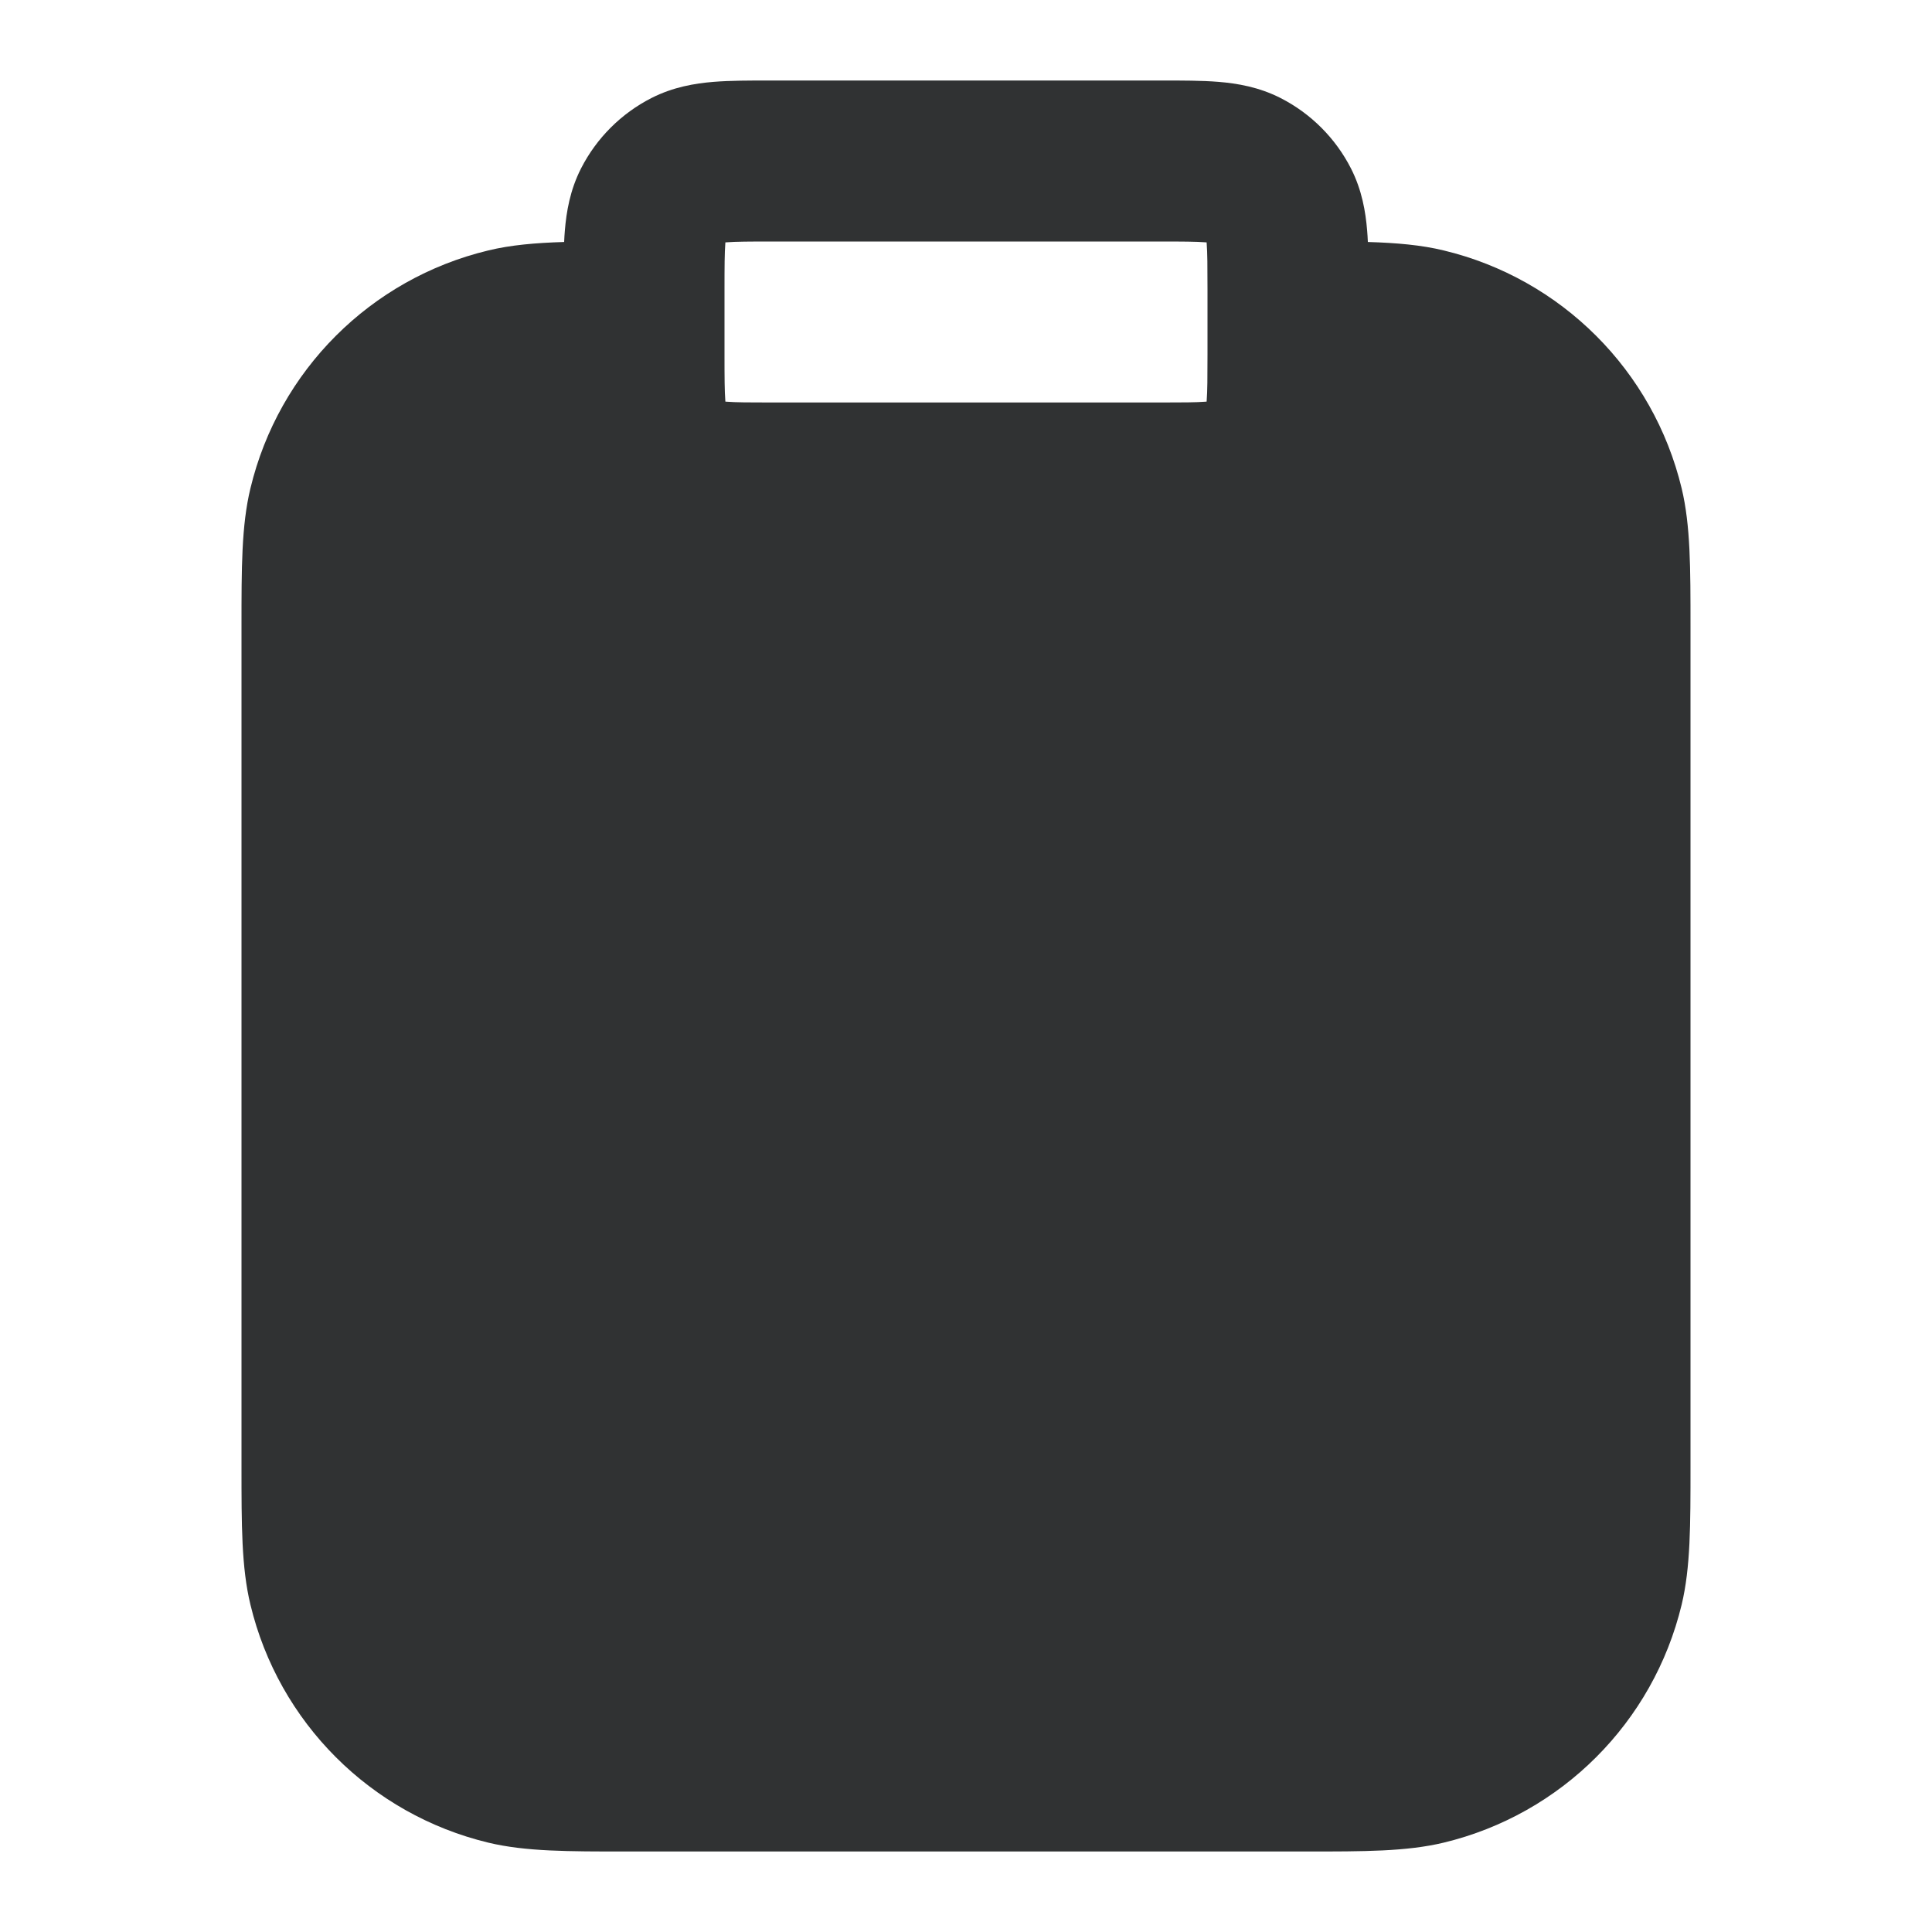 <svg width="24" height="24" viewBox="0 0 24 24" fill="none" xmlns="http://www.w3.org/2000/svg">
    <path fill-rule="evenodd" clip-rule="evenodd"
        d="M9.568 1C9.316 1 9.07 1 8.862 1.017C8.633 1.036 8.363 1.08 8.092 1.218C7.716 1.41 7.41 1.716 7.218 2.092C7.08 2.363 7.036 2.633 7.017 2.862C7.013 2.908 7.01 2.957 7.008 3.006C6.652 3.017 6.347 3.043 6.066 3.111C4.604 3.462 3.462 4.604 3.111 6.066C2.999 6.529 3 7.06 3 7.776V18.224C3 18.939 2.999 19.471 3.111 19.934C3.462 21.396 4.604 22.538 6.066 22.89C6.529 23.001 7.061 23 7.776 23H16.224C16.94 23 17.471 23.001 17.934 22.89C19.396 22.538 20.538 21.396 20.89 19.934C21.001 19.471 21 18.939 21 18.224V7.776C21 7.06 21.001 6.529 20.89 6.066C20.538 4.604 19.396 3.462 17.934 3.111C17.654 3.043 17.348 3.017 16.992 3.006C16.99 2.957 16.987 2.908 16.983 2.862C16.964 2.633 16.92 2.363 16.782 2.092C16.59 1.716 16.284 1.41 15.908 1.218C15.637 1.08 15.367 1.036 15.138 1.017C14.93 1 14.684 1 14.432 1L9.568 1ZM9.01 3.025L9.011 3.011L9.025 3.01C9.141 3.001 9.303 3 9.6 3H14.4C14.697 3 14.859 3.001 14.975 3.01L14.989 3.011L14.99 3.025C14.999 3.141 15 3.303 15 3.6V4.4C15 4.697 14.999 4.859 14.99 4.975L14.989 4.989L14.975 4.99C14.859 4.999 14.697 5 14.4 5H9.6C9.303 5 9.141 4.999 9.025 4.99L9.011 4.989L9.01 4.975C9.001 4.859 9 4.697 9 4.4V3.6C9 3.303 9.001 3.141 9.01 3.025Z"
        fill="#303233" />
</svg>
